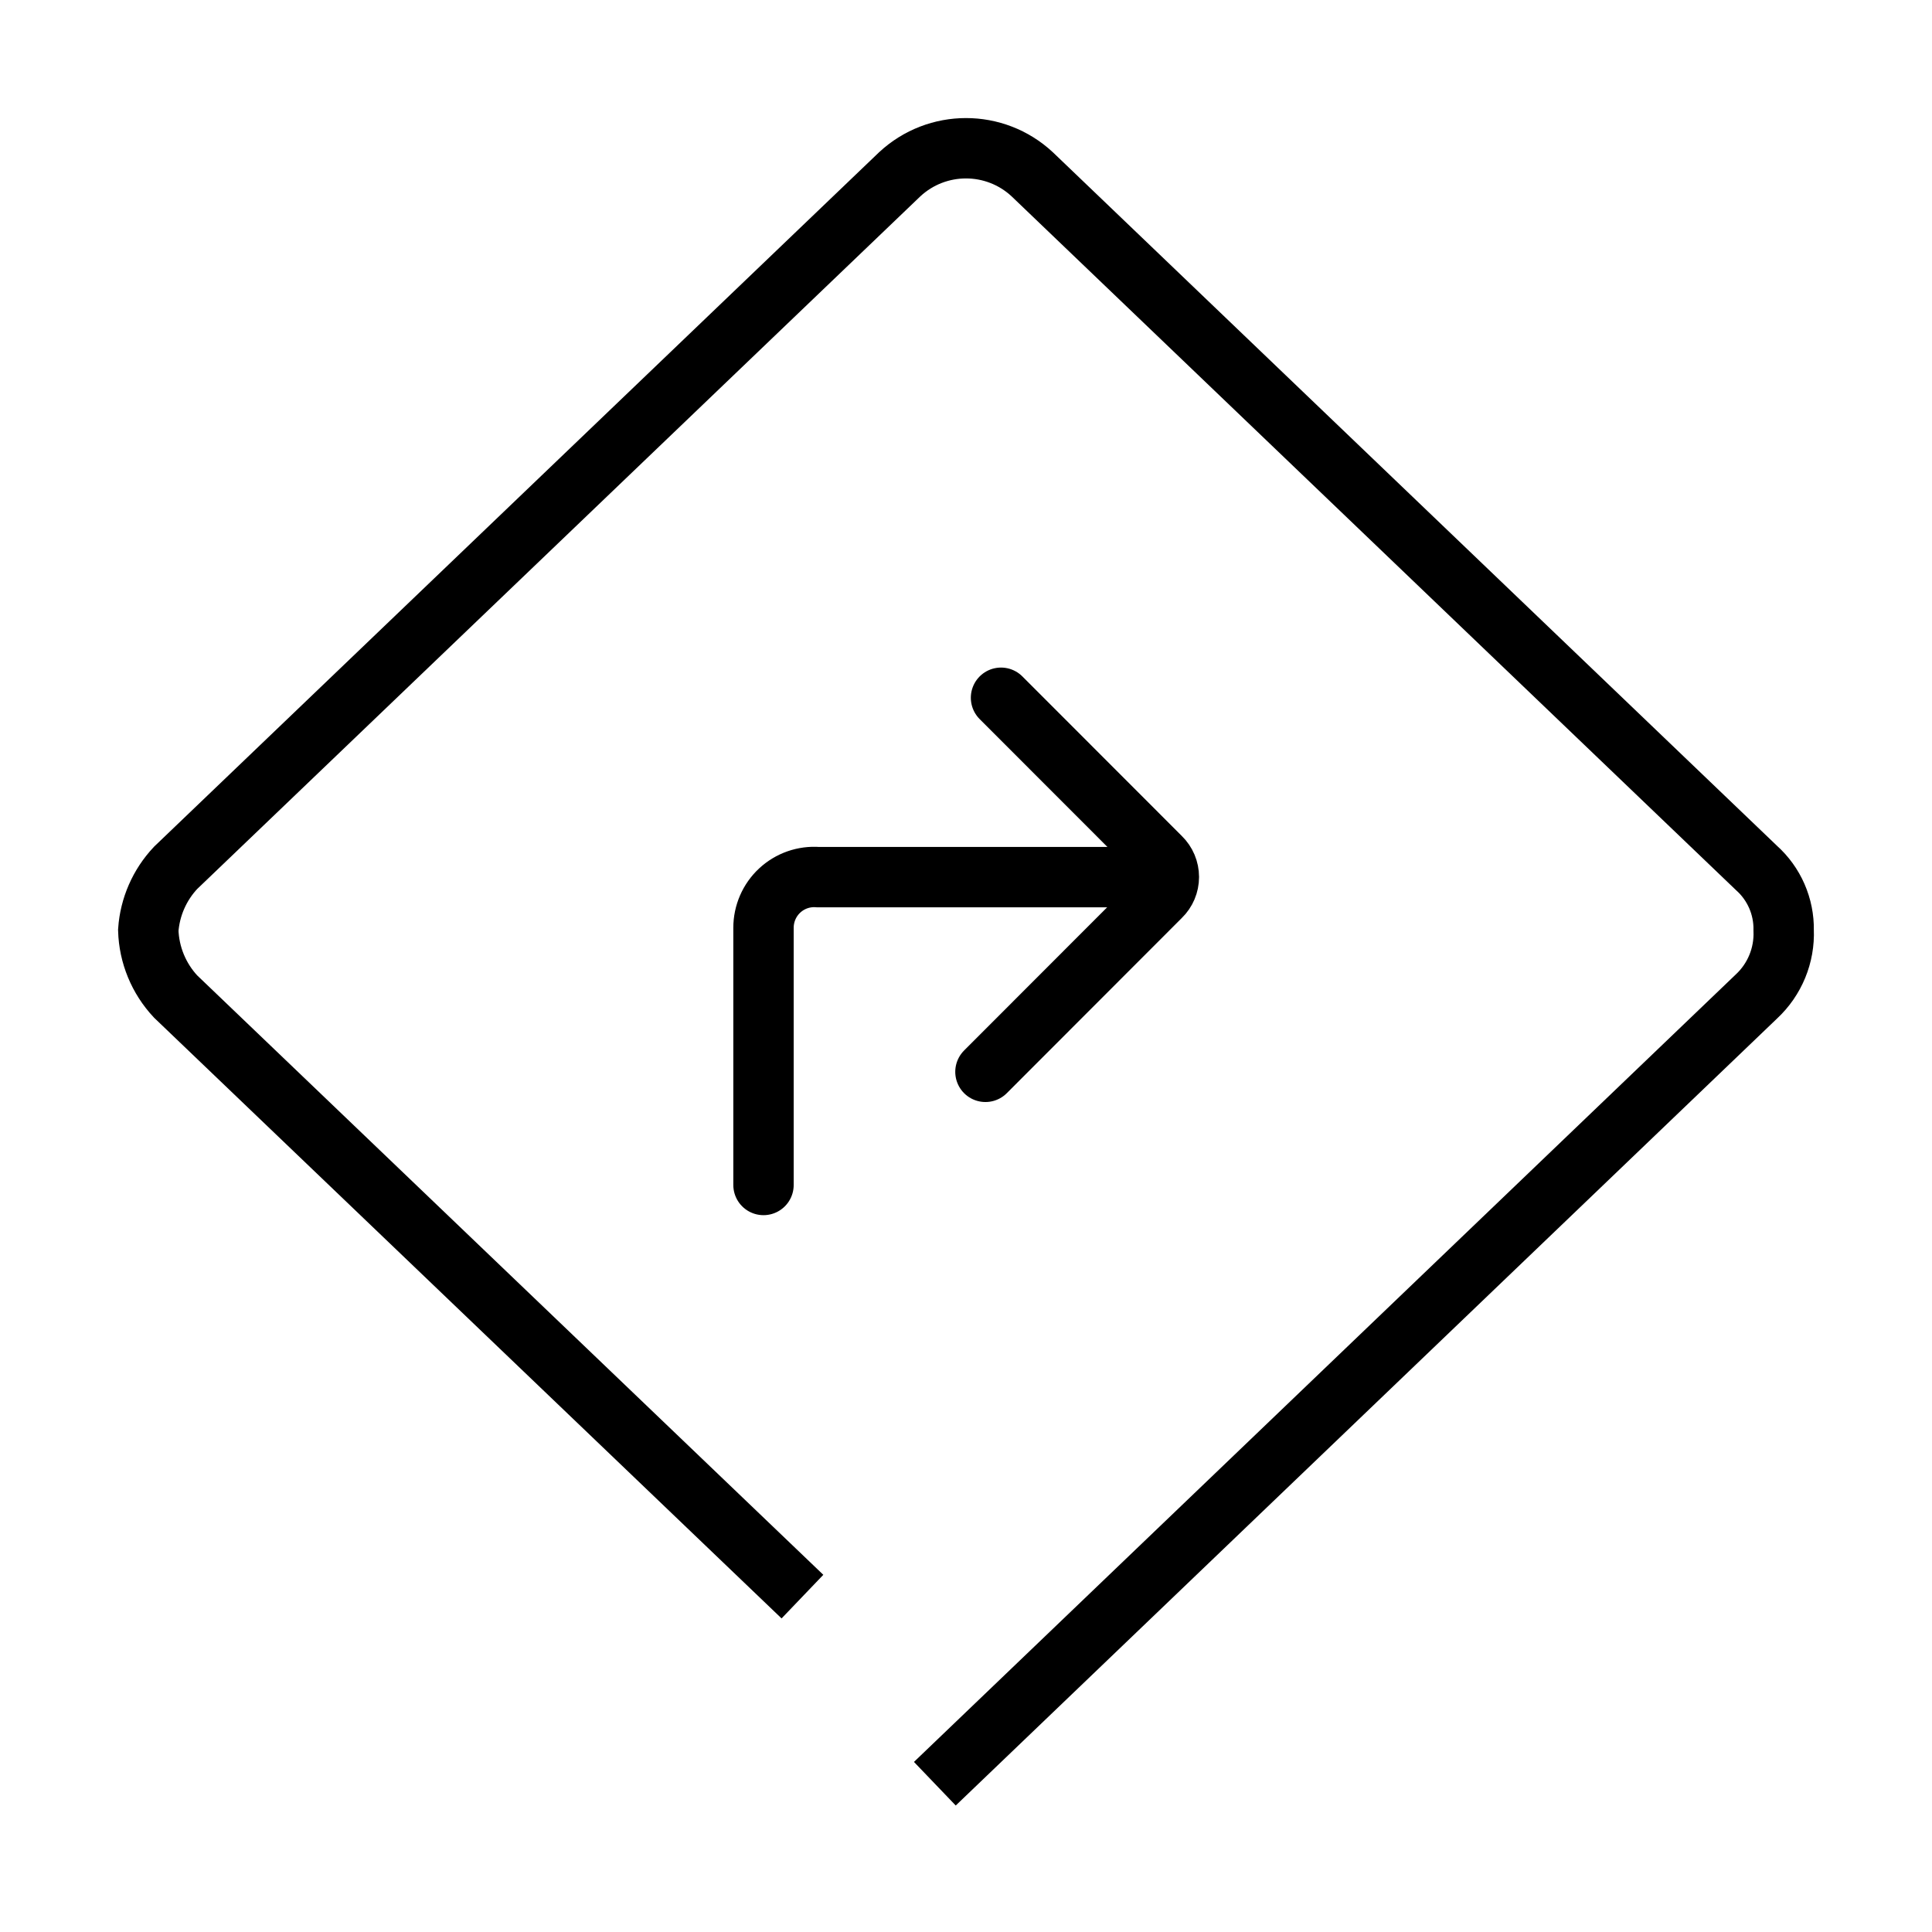 <svg width="24" height="24" viewBox="0 0 32 32" fill="none" xmlns="http://www.w3.org/2000/svg"><path d="M13.291 26.445L2.908 16.505C2.629 16.206 2.468 15.816 2.456 15.408C2.483 15.022 2.643 14.657 2.908 14.375L14.903 2.886C15.522 2.312 16.478 2.312 17.096 2.886L29.092 14.375C29.385 14.637 29.55 15.014 29.543 15.408C29.56 15.822 29.395 16.223 29.092 16.505L15.484 29.544" stroke="black"/><path d="M19.096 14.528H13.549C13.316 14.51 13.086 14.59 12.914 14.75C12.743 14.909 12.646 15.133 12.646 15.367V19.627" stroke="black" stroke-linecap="round"/><path d="M16.58 11.557L19.224 14.203C19.311 14.288 19.36 14.404 19.36 14.526C19.36 14.647 19.311 14.764 19.224 14.848L16.322 17.753" stroke="black" stroke-linecap="round"/></svg>